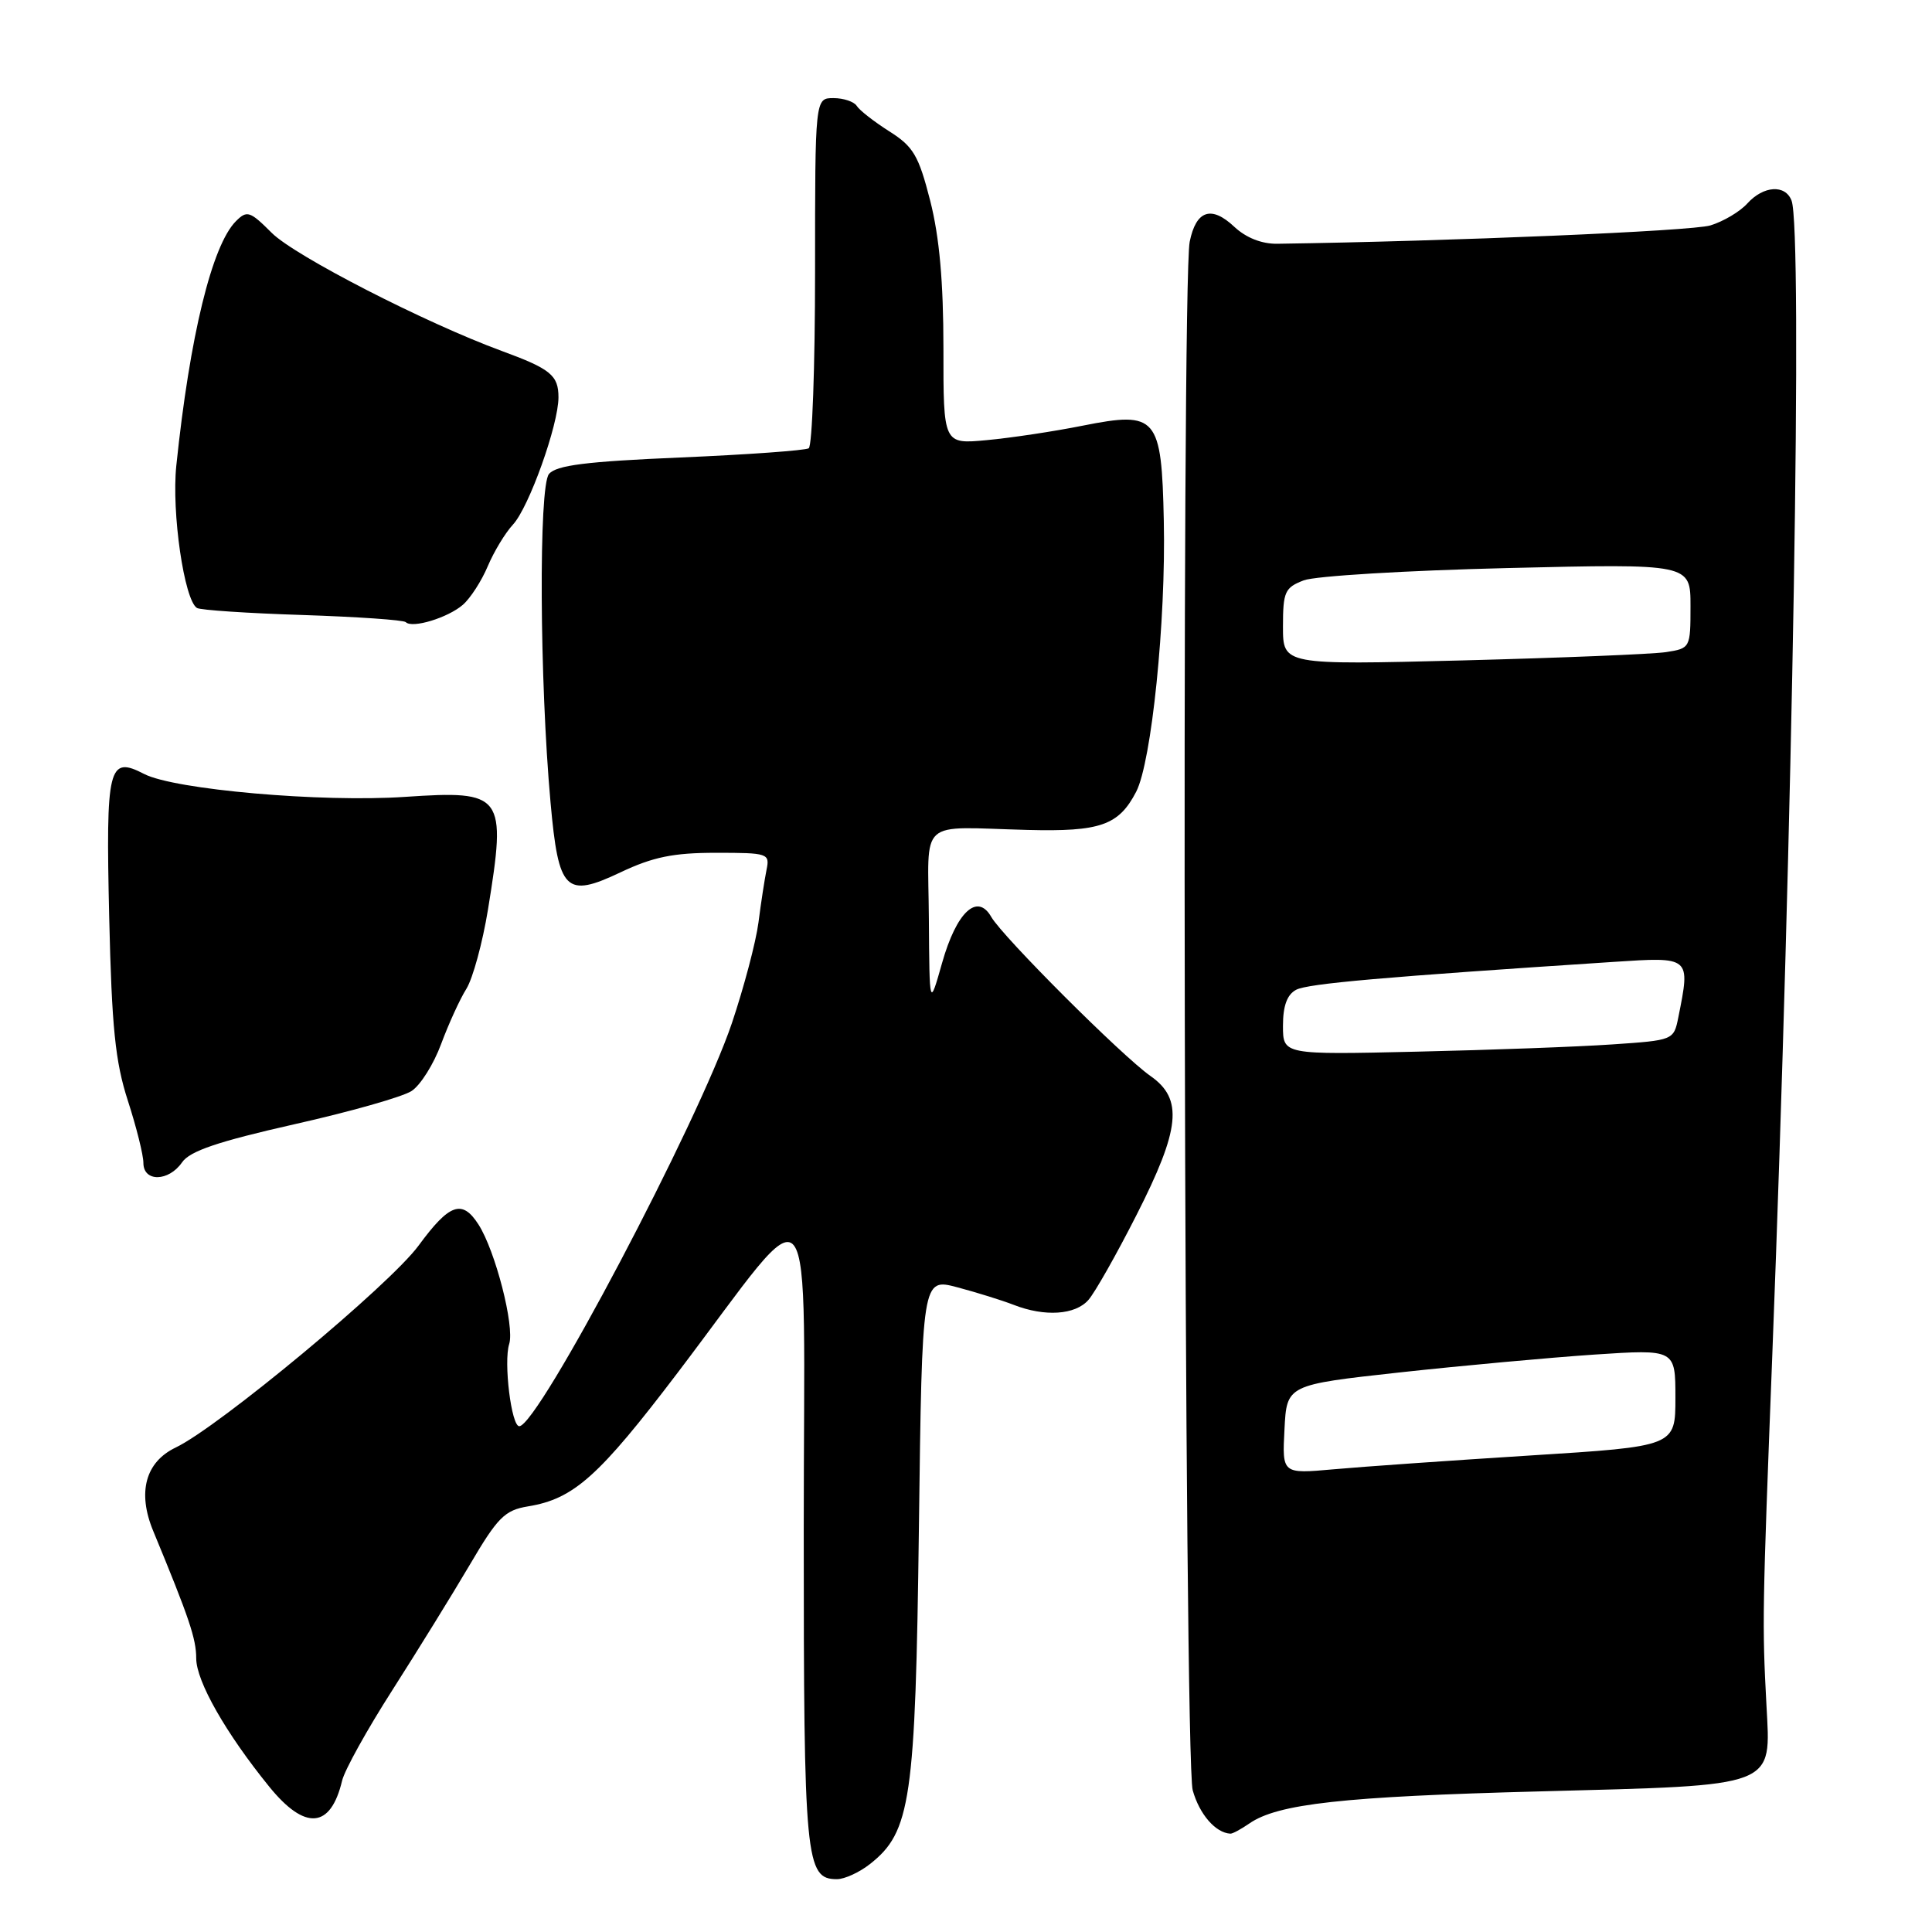 <?xml version="1.0" encoding="UTF-8" standalone="no"?>
<!DOCTYPE svg PUBLIC "-//W3C//DTD SVG 1.1//EN" "http://www.w3.org/Graphics/SVG/1.1/DTD/svg11.dtd" >
<svg xmlns="http://www.w3.org/2000/svg" xmlns:xlink="http://www.w3.org/1999/xlink" version="1.1" viewBox="0 0 256 256">
 <g >
 <path fill="currentColor"
d=" M 115.27 247.00 C 120.69 242.74 121.30 238.55 121.76 202.42 C 122.18 169.34 122.18 169.34 126.84 170.57 C 129.40 171.25 132.77 172.30 134.32 172.90 C 138.44 174.51 142.48 174.24 144.22 172.25 C 145.07 171.29 147.93 166.24 150.58 161.02 C 156.40 149.58 156.80 145.62 152.45 142.58 C 148.69 139.95 132.87 124.14 131.35 121.50 C 129.50 118.26 126.74 120.84 124.83 127.60 C 123.16 133.50 123.16 133.50 123.08 121.75 C 122.99 108.20 121.45 109.59 136.14 109.97 C 145.81 110.22 148.24 109.36 150.55 104.91 C 152.59 100.96 154.50 82.30 154.21 69.02 C 153.92 55.17 153.30 54.45 143.48 56.40 C 139.64 57.17 133.91 58.03 130.75 58.32 C 125.00 58.86 125.00 58.86 125.01 46.18 C 125.01 37.34 124.48 31.41 123.26 26.61 C 121.72 20.59 121.03 19.42 117.83 17.40 C 115.82 16.12 113.88 14.61 113.53 14.04 C 113.17 13.47 111.78 13.00 110.44 13.00 C 108.00 13.00 108.00 13.00 108.00 35.94 C 108.00 48.56 107.62 59.12 107.16 59.40 C 106.69 59.69 99.04 60.24 90.15 60.62 C 77.63 61.15 73.71 61.65 72.74 62.81 C 71.37 64.47 71.49 90.19 72.95 106.34 C 74.01 118.11 74.94 119.04 82.22 115.59 C 86.52 113.55 89.23 113.00 94.87 113.00 C 101.77 113.00 102.02 113.08 101.57 115.25 C 101.32 116.49 100.83 119.63 100.50 122.24 C 100.16 124.84 98.57 130.84 96.98 135.57 C 92.54 148.70 71.33 188.92 68.81 188.98 C 67.76 189.01 66.71 180.48 67.47 178.09 C 68.21 175.75 65.64 165.74 63.40 162.25 C 61.24 158.88 59.55 159.48 55.47 165.04 C 51.66 170.24 29.00 189.07 23.29 191.80 C 19.27 193.72 18.18 197.74 20.30 202.86 C 25.07 214.39 26.00 217.14 26.00 219.74 C 26.00 222.77 29.93 229.67 35.68 236.75 C 40.43 242.60 43.82 242.31 45.33 235.95 C 45.66 234.55 48.66 229.15 51.99 223.95 C 55.31 218.75 59.93 211.28 62.25 207.34 C 65.95 201.04 66.88 200.11 69.98 199.60 C 76.03 198.61 79.35 195.64 89.81 181.87 C 108.55 157.20 106.50 154.65 106.50 202.68 C 106.50 246.57 106.73 249.00 110.90 249.00 C 111.91 249.00 113.87 248.10 115.27 247.00 Z  M 165.53 241.63 C 169.29 239.01 177.98 238.05 204.01 237.37 C 235.73 236.53 234.64 236.95 234.06 225.86 C 233.49 215.17 233.52 213.53 234.84 179.50 C 237.55 109.47 238.87 30.44 237.39 26.58 C 236.56 24.41 233.67 24.60 231.53 26.96 C 230.56 28.04 228.35 29.35 226.63 29.87 C 224.18 30.62 192.14 31.97 169.25 32.30 C 167.19 32.33 165.11 31.51 163.55 30.05 C 160.50 27.18 158.48 27.87 157.64 32.04 C 156.52 37.65 156.90 233.11 158.04 237.22 C 158.93 240.40 161.06 242.86 163.03 242.97 C 163.32 242.99 164.44 242.38 165.53 241.63 Z  M 24.13 154.01 C 25.16 152.52 28.88 151.26 38.96 148.98 C 46.37 147.32 53.38 145.33 54.54 144.56 C 55.71 143.80 57.47 141.00 58.45 138.34 C 59.44 135.68 60.94 132.38 61.80 131.02 C 62.65 129.65 63.94 124.93 64.66 120.52 C 67.14 105.26 66.73 104.71 53.66 105.59 C 42.58 106.34 23.12 104.63 19.11 102.56 C 14.36 100.10 14.01 101.51 14.47 121.57 C 14.81 136.15 15.27 140.68 16.94 145.84 C 18.07 149.33 19.00 153.04 19.00 154.09 C 19.00 156.65 22.35 156.59 24.13 154.01 Z  M 61.33 80.14 C 62.34 79.26 63.82 76.96 64.63 75.03 C 65.44 73.11 66.94 70.62 67.97 69.51 C 70.09 67.23 74.00 56.29 74.00 52.65 C 74.00 49.73 72.96 48.88 66.50 46.51 C 56.34 42.78 39.06 33.91 36.01 30.86 C 33.13 27.98 32.73 27.84 31.27 29.30 C 28.09 32.48 25.15 44.52 23.36 61.72 C 22.72 67.90 24.41 79.52 26.10 80.56 C 26.55 80.84 32.84 81.26 40.08 81.49 C 47.33 81.73 53.49 82.15 53.77 82.44 C 54.63 83.30 59.36 81.85 61.33 80.14 Z  M 170.20 189.40 C 170.50 183.50 170.50 183.50 185.50 181.85 C 193.75 180.95 205.34 179.89 211.25 179.49 C 222.00 178.78 222.00 178.78 222.00 185.21 C 222.00 191.65 222.00 191.65 202.75 192.86 C 192.16 193.53 180.44 194.35 176.70 194.69 C 169.89 195.30 169.89 195.30 170.20 189.40 Z  M 170.00 135.92 C 170.00 133.27 170.55 131.78 171.75 131.15 C 173.31 130.33 183.34 129.45 213.75 127.46 C 224.06 126.78 224.00 126.73 222.39 134.79 C 221.78 137.83 221.75 137.84 213.64 138.39 C 209.16 138.70 197.51 139.13 187.75 139.35 C 170.00 139.76 170.00 139.76 170.00 135.92 Z  M 170.00 83.03 C 170.00 78.41 170.25 77.86 172.75 76.90 C 174.26 76.32 186.41 75.59 199.75 75.27 C 224.00 74.69 224.00 74.69 224.00 80.30 C 224.00 85.86 223.97 85.91 220.75 86.41 C 218.96 86.68 206.81 87.17 193.75 87.51 C 170.00 88.11 170.00 88.11 170.00 83.03 Z "/>
</g>
</svg>